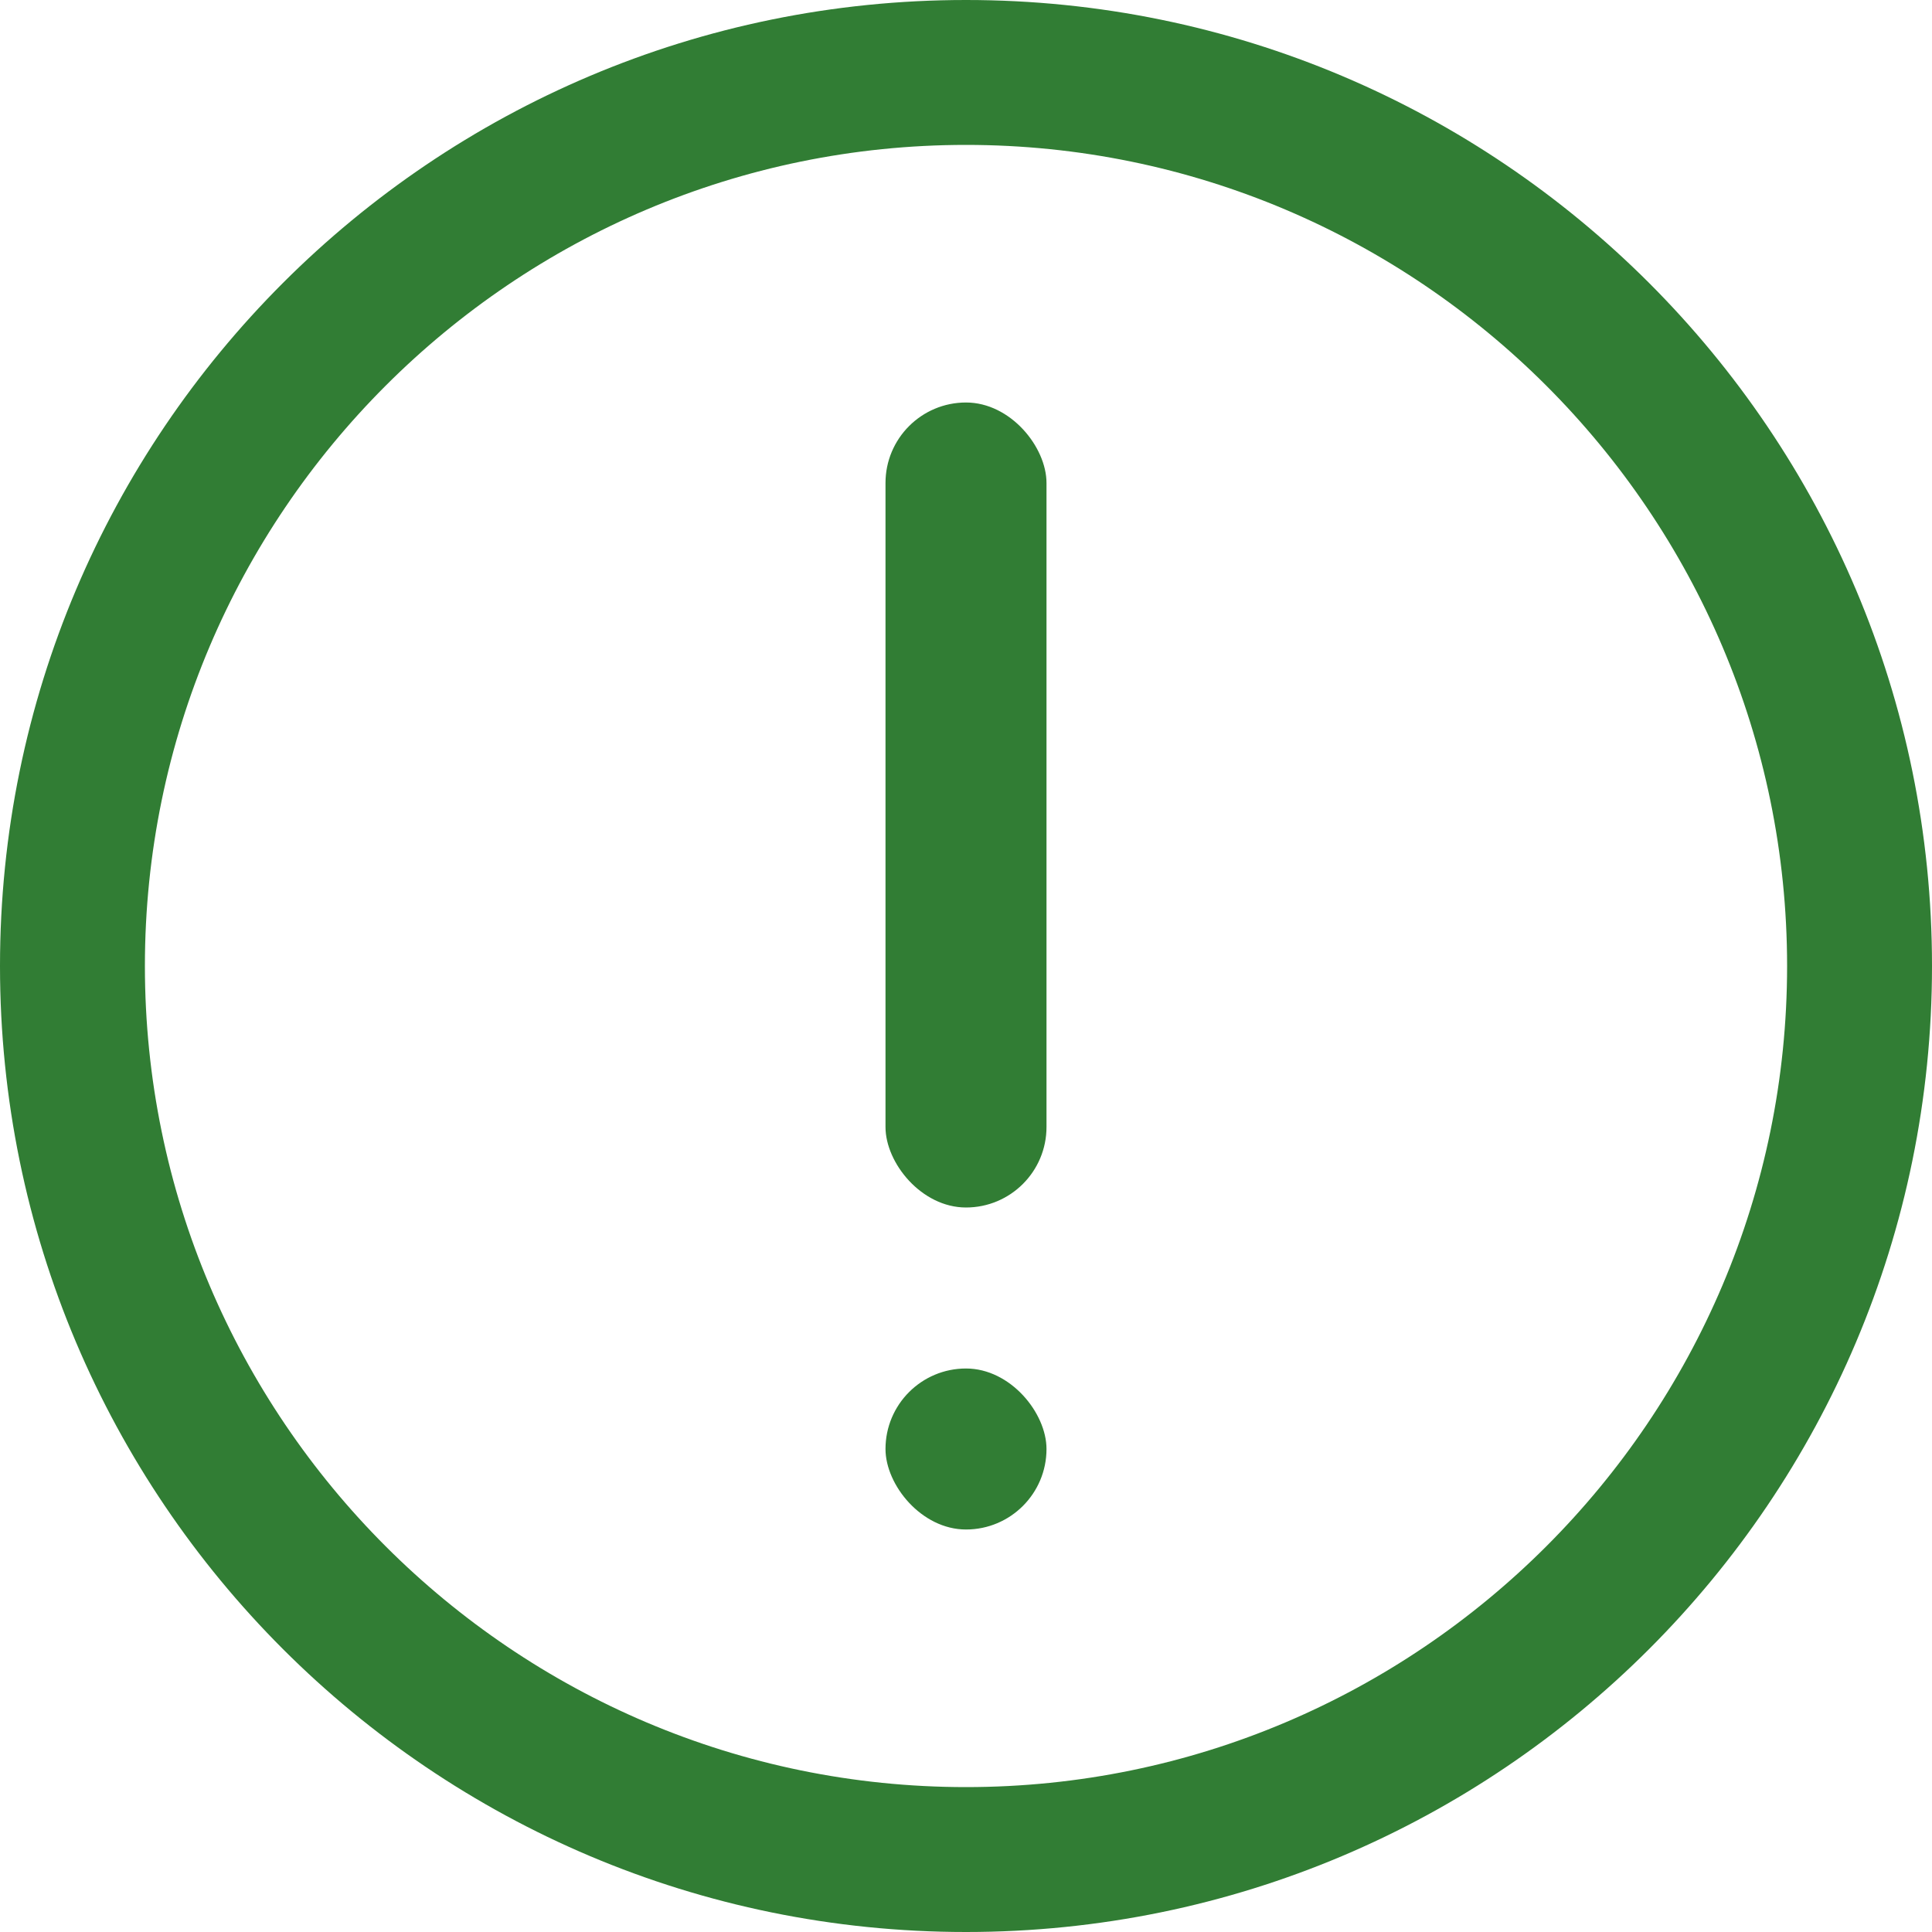 <svg width="24" height="24" viewBox="0 0 24 24" fill="none" xmlns="http://www.w3.org/2000/svg">
<g clip-path="url(#clip0)">
  <path fill-rule="evenodd" clip-rule="evenodd" d="M12 22.2C6.376 22.2 1.8 17.624 1.8 12C1.8 6.376 6.376 1.8 12 1.8C17.624 1.8 22.2 6.376 22.2 12C22.2 17.624 17.624 22.2 12 22.2ZM12 0C5.373 0 0 5.373 0 12C0 18.628 5.373 24 12 24C18.628 24 24 18.628 24 12C24 5.373 18.628 0 12 0Z" fill="#317D34"/>
  <rect x="11" y="5" width="2" height="10" rx="1" fill="#317D34"/>
  <rect x="11" y="17" width="2" height="2" rx="1" fill="#317D34"/>
</g>
<defs>
  <clipPath id="clip0">
    <rect width="24" height="24" fill="white"/>
  </clipPath>
</defs>
</svg>
